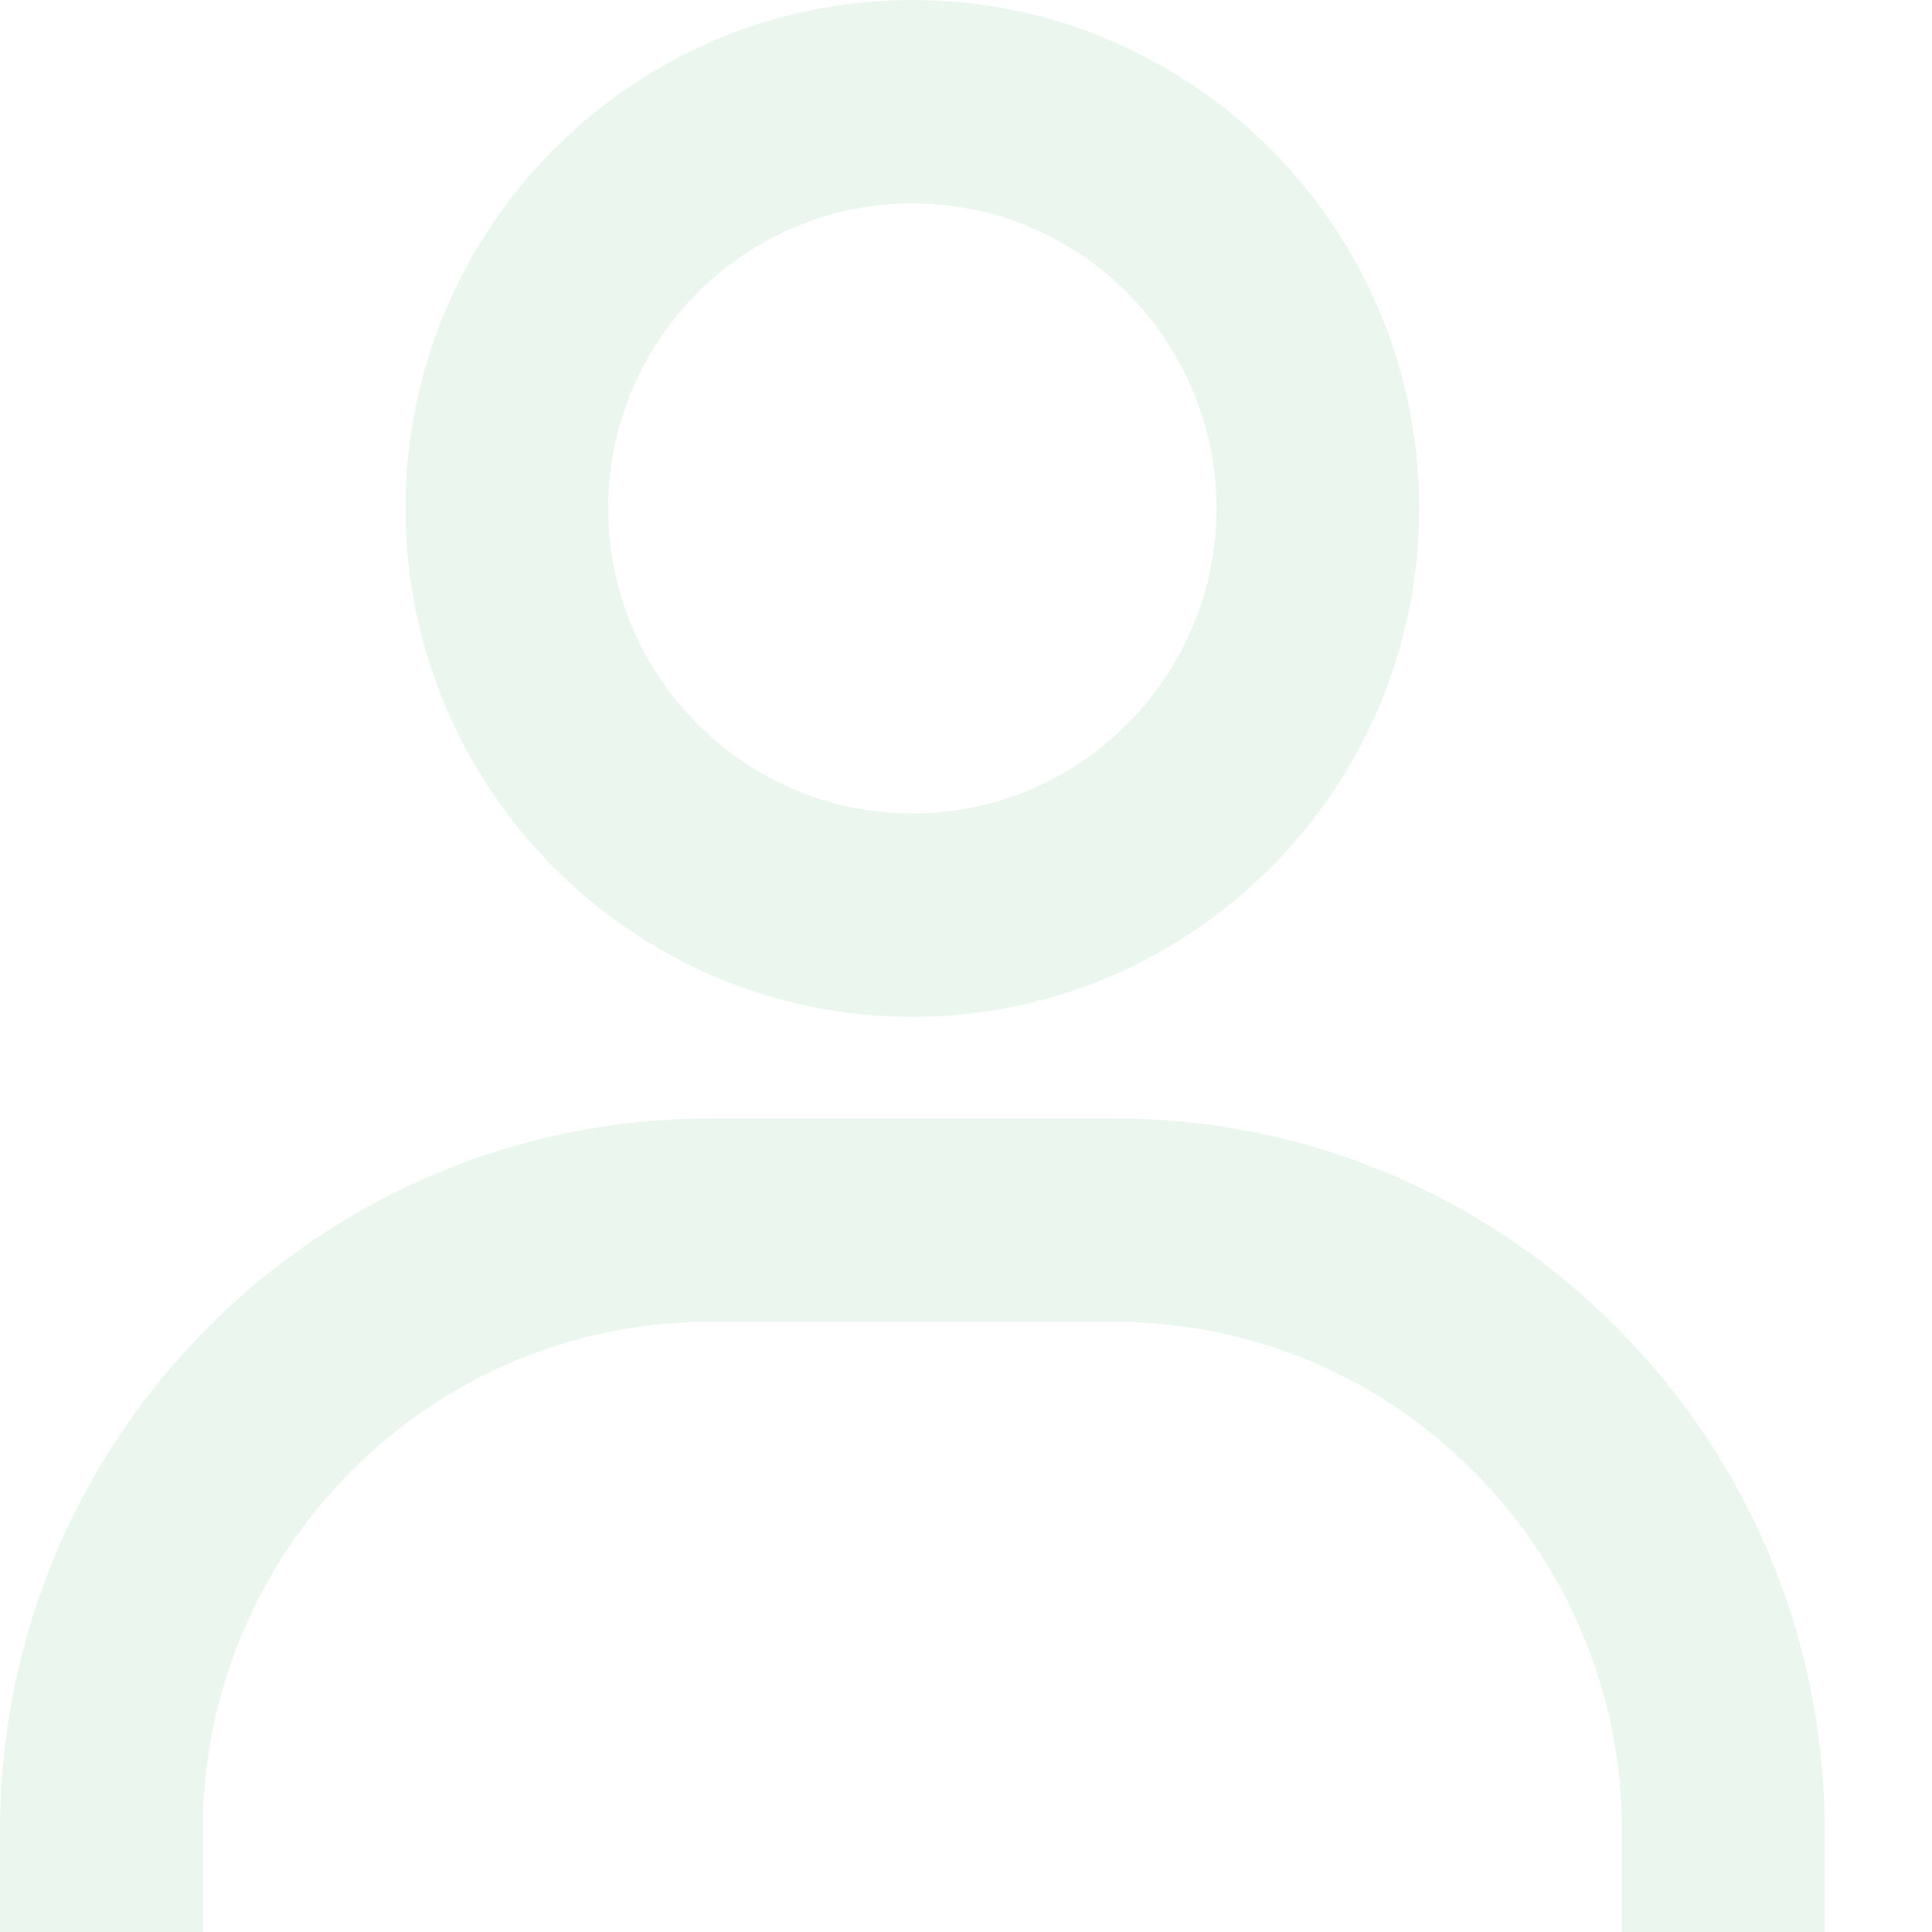 <svg width="90" height="90" viewBox="0 0 90 90" fill="none" xmlns="http://www.w3.org/2000/svg">
<rect width="90" height="90" fill="white"/>
<path opacity="0.5" d="M42.5 0C29.481 0 18.889 10.625 18.889 23.684C18.889 36.744 29.481 47.368 42.5 47.368C55.519 47.368 66.111 36.744 66.111 23.684C66.111 10.625 55.519 0 42.5 0ZM42.5 37.895C34.689 37.895 28.333 31.519 28.333 23.684C28.333 15.85 34.689 9.474 42.5 9.474C50.311 9.474 56.667 15.85 56.667 23.684C56.667 31.519 50.311 37.895 42.5 37.895ZM85 90V85.263C85 66.984 70.168 52.105 51.944 52.105H33.056C14.828 52.105 0 66.984 0 85.263V90H9.444V85.263C9.444 72.204 20.036 61.579 33.056 61.579H51.944C64.964 61.579 75.556 72.204 75.556 85.263V90H85Z" fill="#D9EEE0"/>
</svg>
